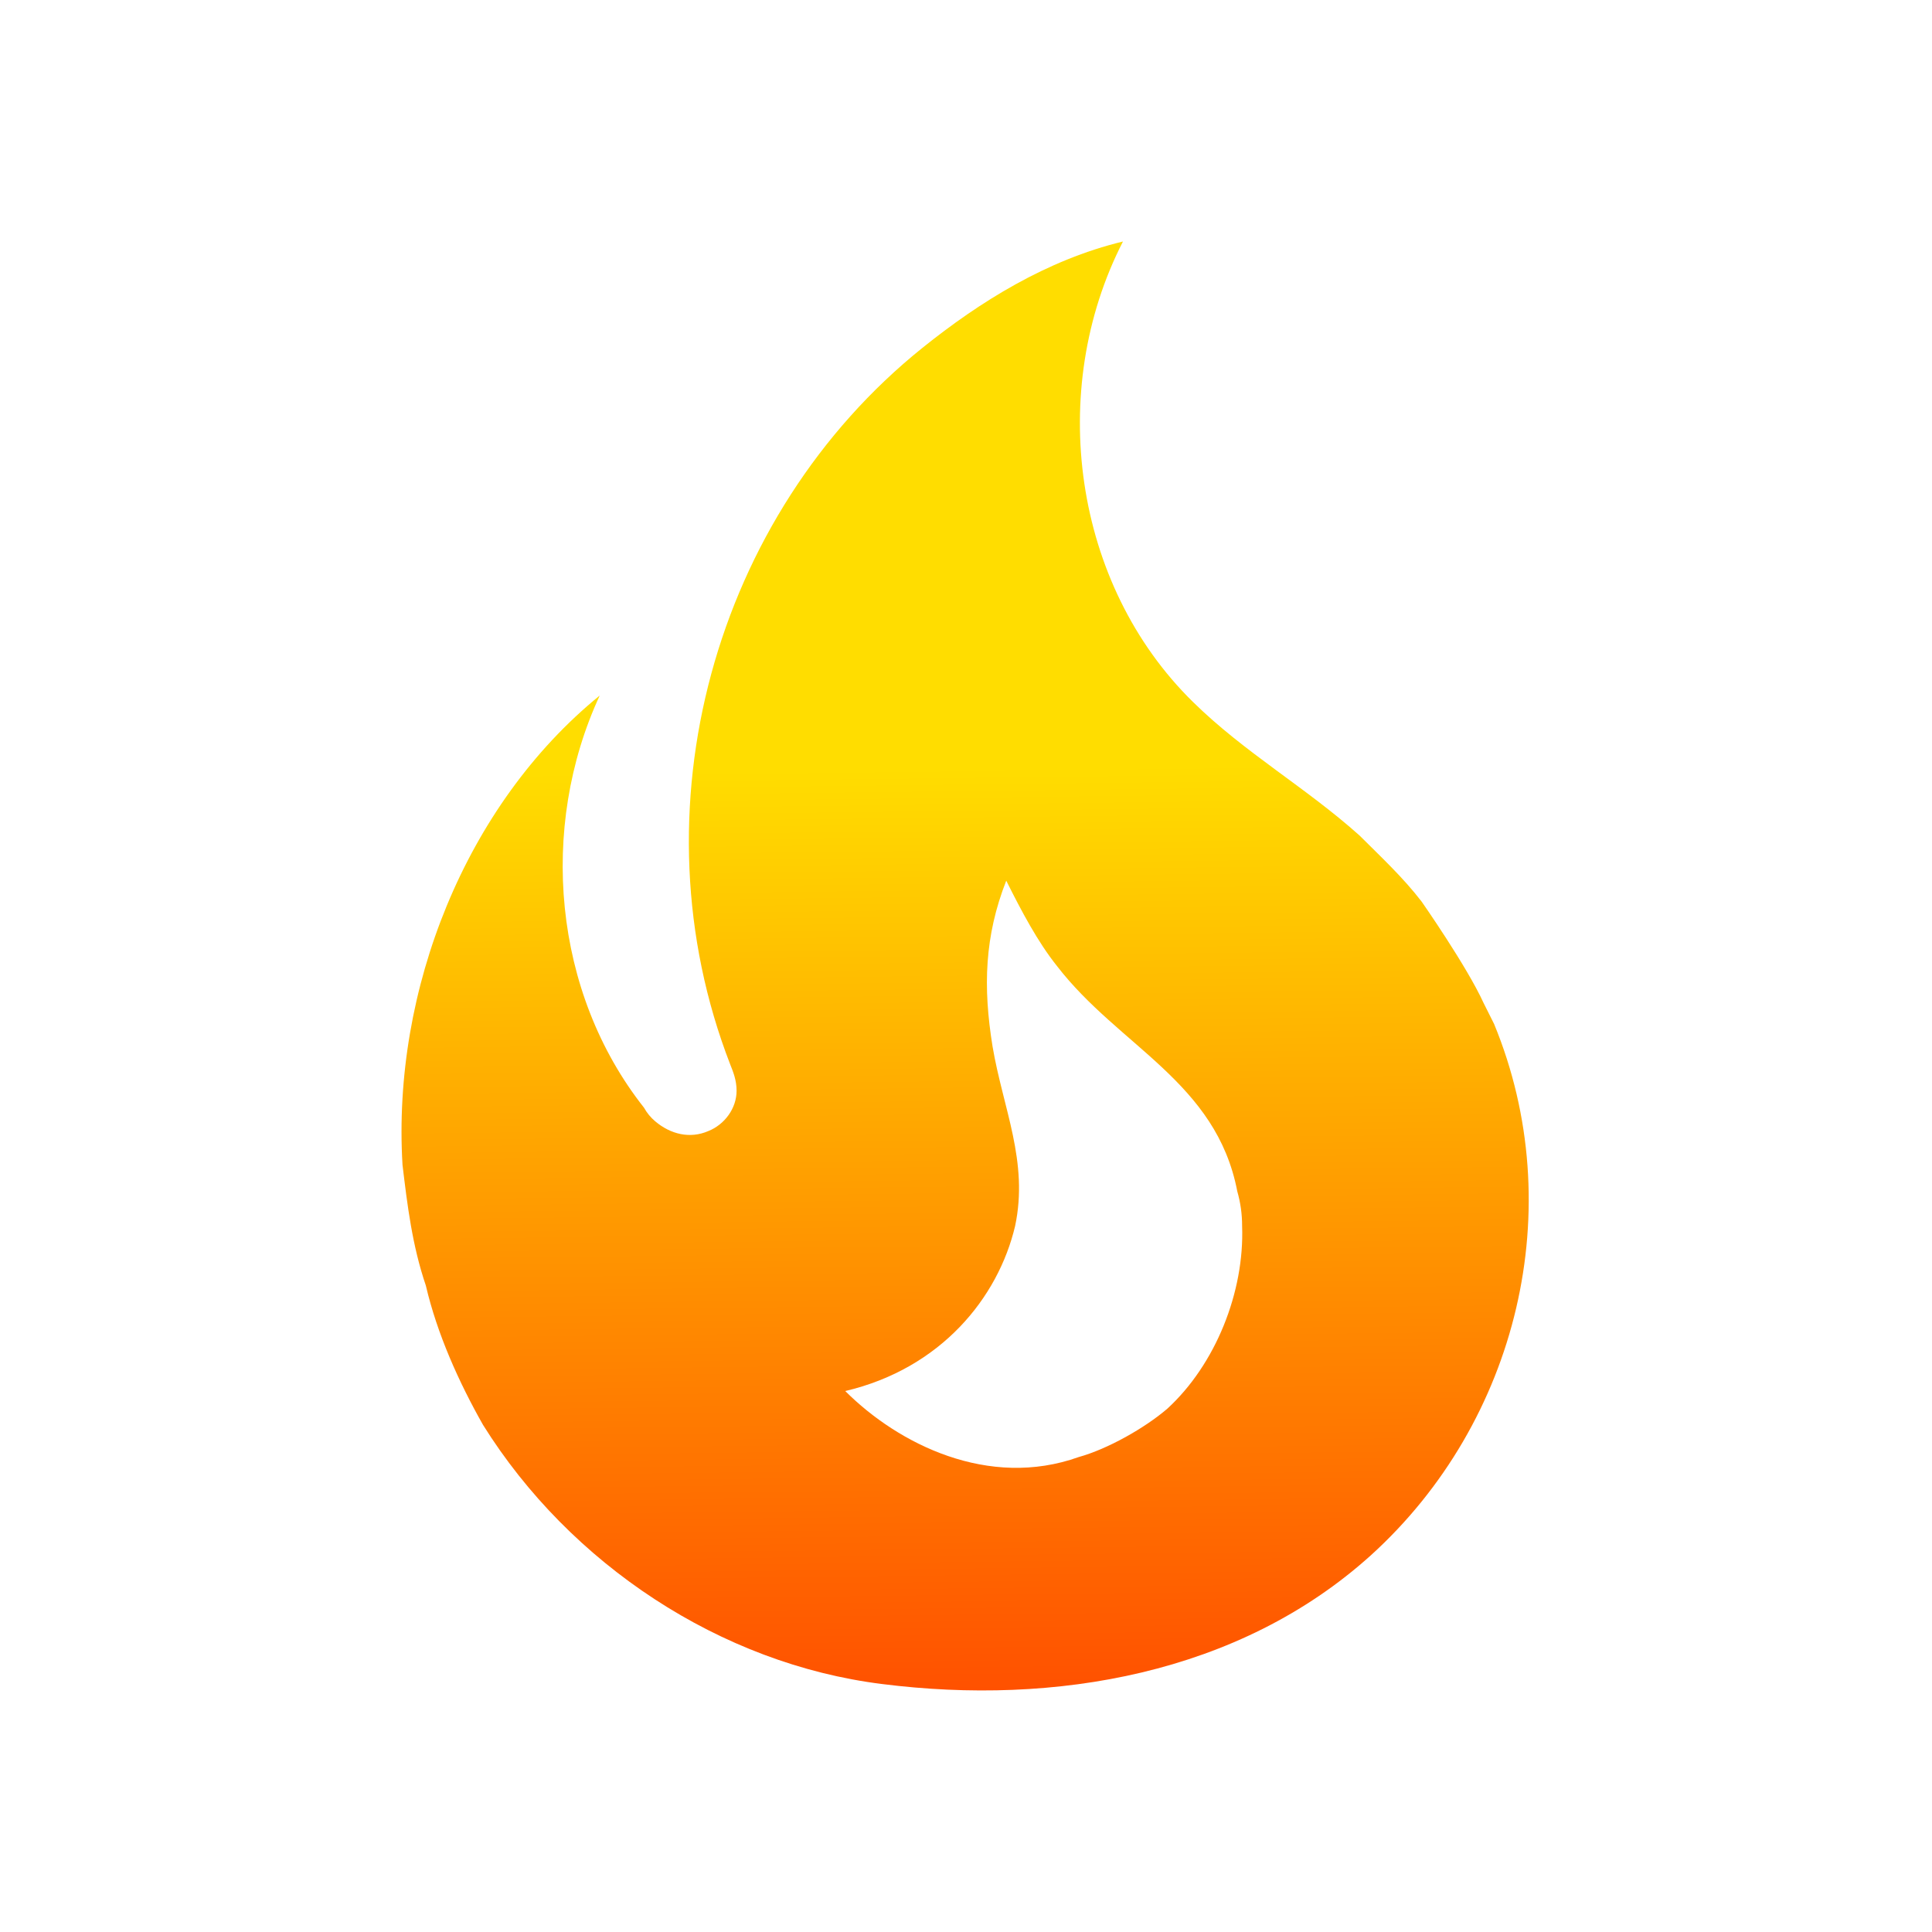 <svg width="83" height="83" viewBox="0 0 83 83" fill="none" xmlns="http://www.w3.org/2000/svg">
<path d="M61.074 38.733C60.279 37.696 59.31 36.797 58.411 35.898C56.094 33.822 53.466 32.335 51.252 30.157C46.1 25.108 44.958 16.773 48.244 10.375C44.958 11.17 42.088 12.969 39.633 14.94C30.675 22.133 27.148 34.825 31.367 45.719C31.505 46.065 31.644 46.411 31.644 46.86C31.644 47.621 31.125 48.313 30.433 48.59C29.638 48.935 28.808 48.728 28.151 48.175C27.955 48.01 27.79 47.811 27.667 47.587C23.759 42.641 23.136 35.552 25.765 29.88C19.989 34.583 16.842 42.538 17.292 50.042C17.499 51.771 17.707 53.5 18.295 55.23C18.779 57.305 19.712 59.38 20.75 61.212C24.485 67.195 30.952 71.484 37.903 72.348C45.304 73.282 53.224 71.933 58.895 66.815C65.224 61.074 67.438 51.875 64.187 43.99L63.737 43.091C63.011 41.5 61.074 38.733 61.074 38.733ZM50.146 60.521C49.178 61.351 47.587 62.25 46.342 62.596C42.468 63.979 38.595 62.042 36.312 59.76C40.428 58.792 42.883 55.748 43.61 52.67C44.197 49.904 43.091 47.621 42.641 44.958C42.226 42.399 42.295 40.22 43.229 37.834C43.886 39.148 44.578 40.462 45.408 41.5C48.071 44.958 52.255 46.48 53.155 51.183C53.293 51.667 53.362 52.152 53.362 52.67C53.466 55.506 52.221 58.619 50.146 60.521Z" fill="url(#paint0_linear_0_3)"/>
<defs>
<linearGradient id="paint0_linear_0_3" x1="41" y1="33" x2="41.462" y2="72.623" gradientUnits="userSpaceOnUse">
<stop stop-color="#FFDD00"/>
<stop offset="1" stop-color="#FF5100"/>
</linearGradient>
</defs>
</svg>
